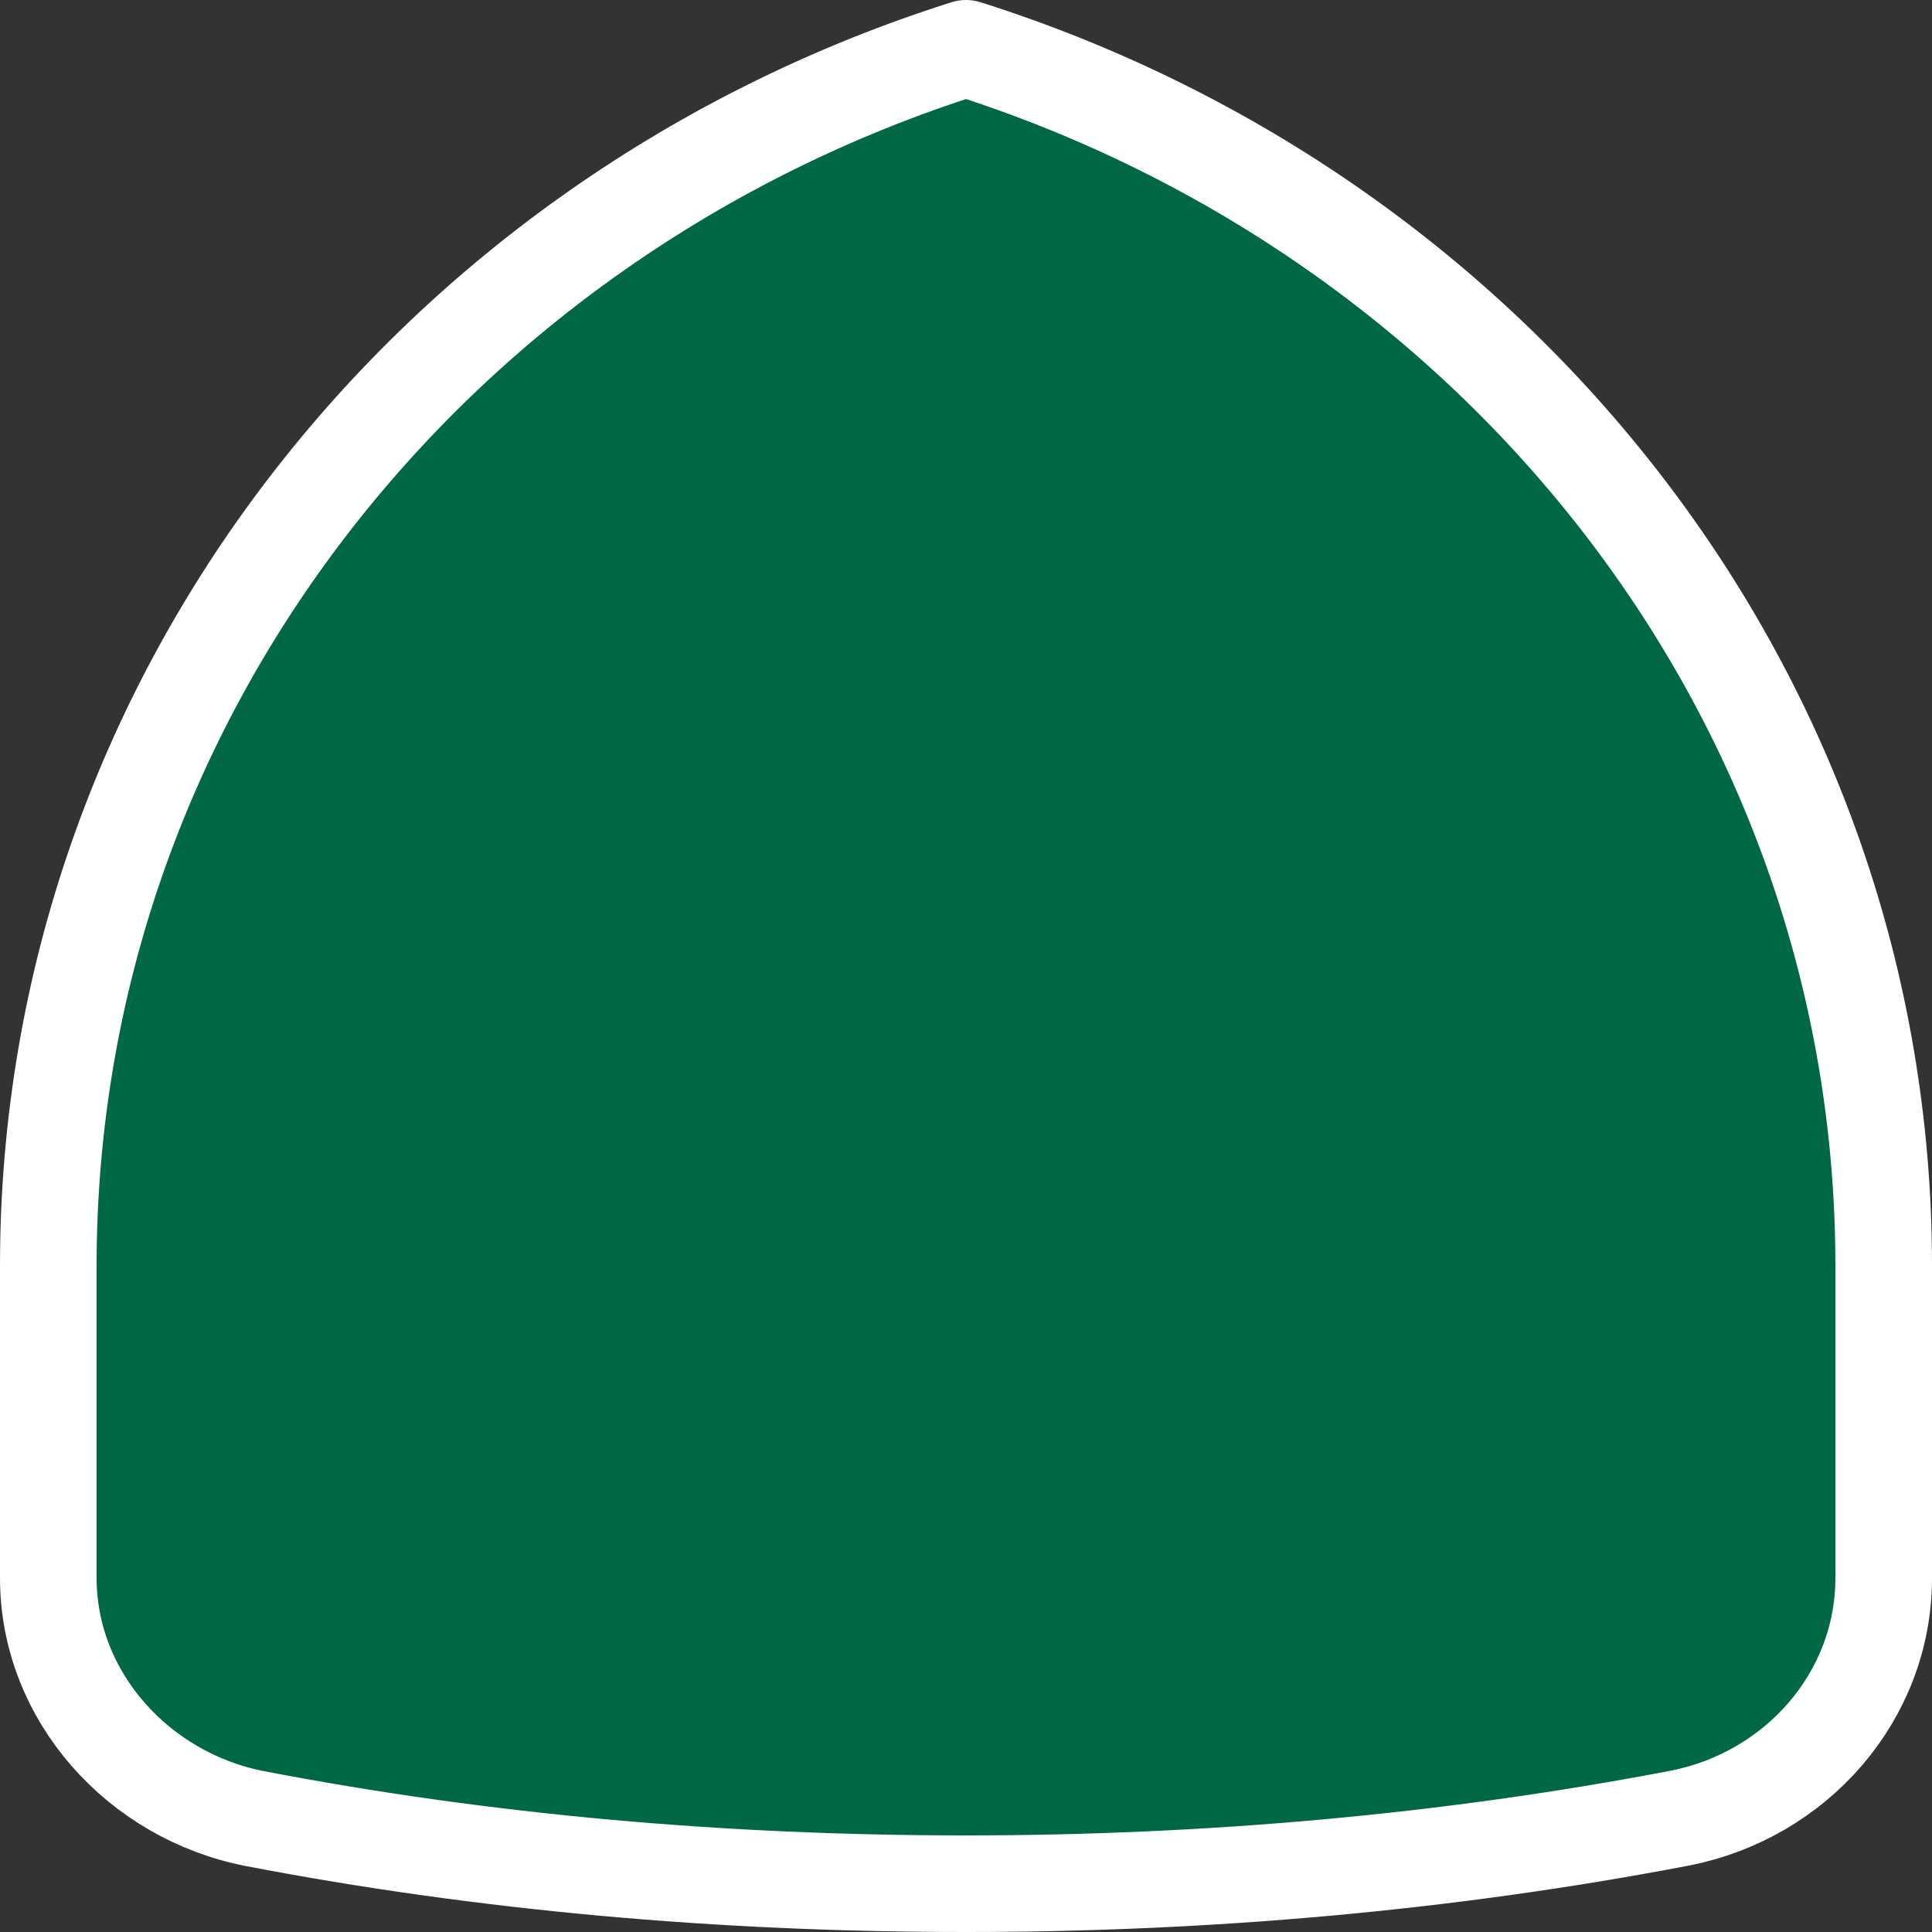 <svg width="20" height="20" overflow="visible" xmlns="http://www.w3.org/2000/svg">
 <rect width="100%" height="100%" fill="#333333" stroke="none"/>
 <path d="M19.5 13.106v3.229c0 1.226-.906 2.25-2.11 2.486-2.384.457-4.872.679-7.39.679s-4.978-.216-7.362-.674C1.434 18.591.5 17.561.5 16.335v-3.23C.5 7.219 4.482 2.247 10 .5c5.518 1.746 9.5 6.718 9.5 12.606Z" clip-rule="evenodd" fill-rule="evenodd" style="stroke:#fff;stroke-width:1;stroke-linejoin:round;stroke-miterlimit:4;stroke-dasharray:none;stroke-opacity:1;fill:#006747"/>
</svg>
